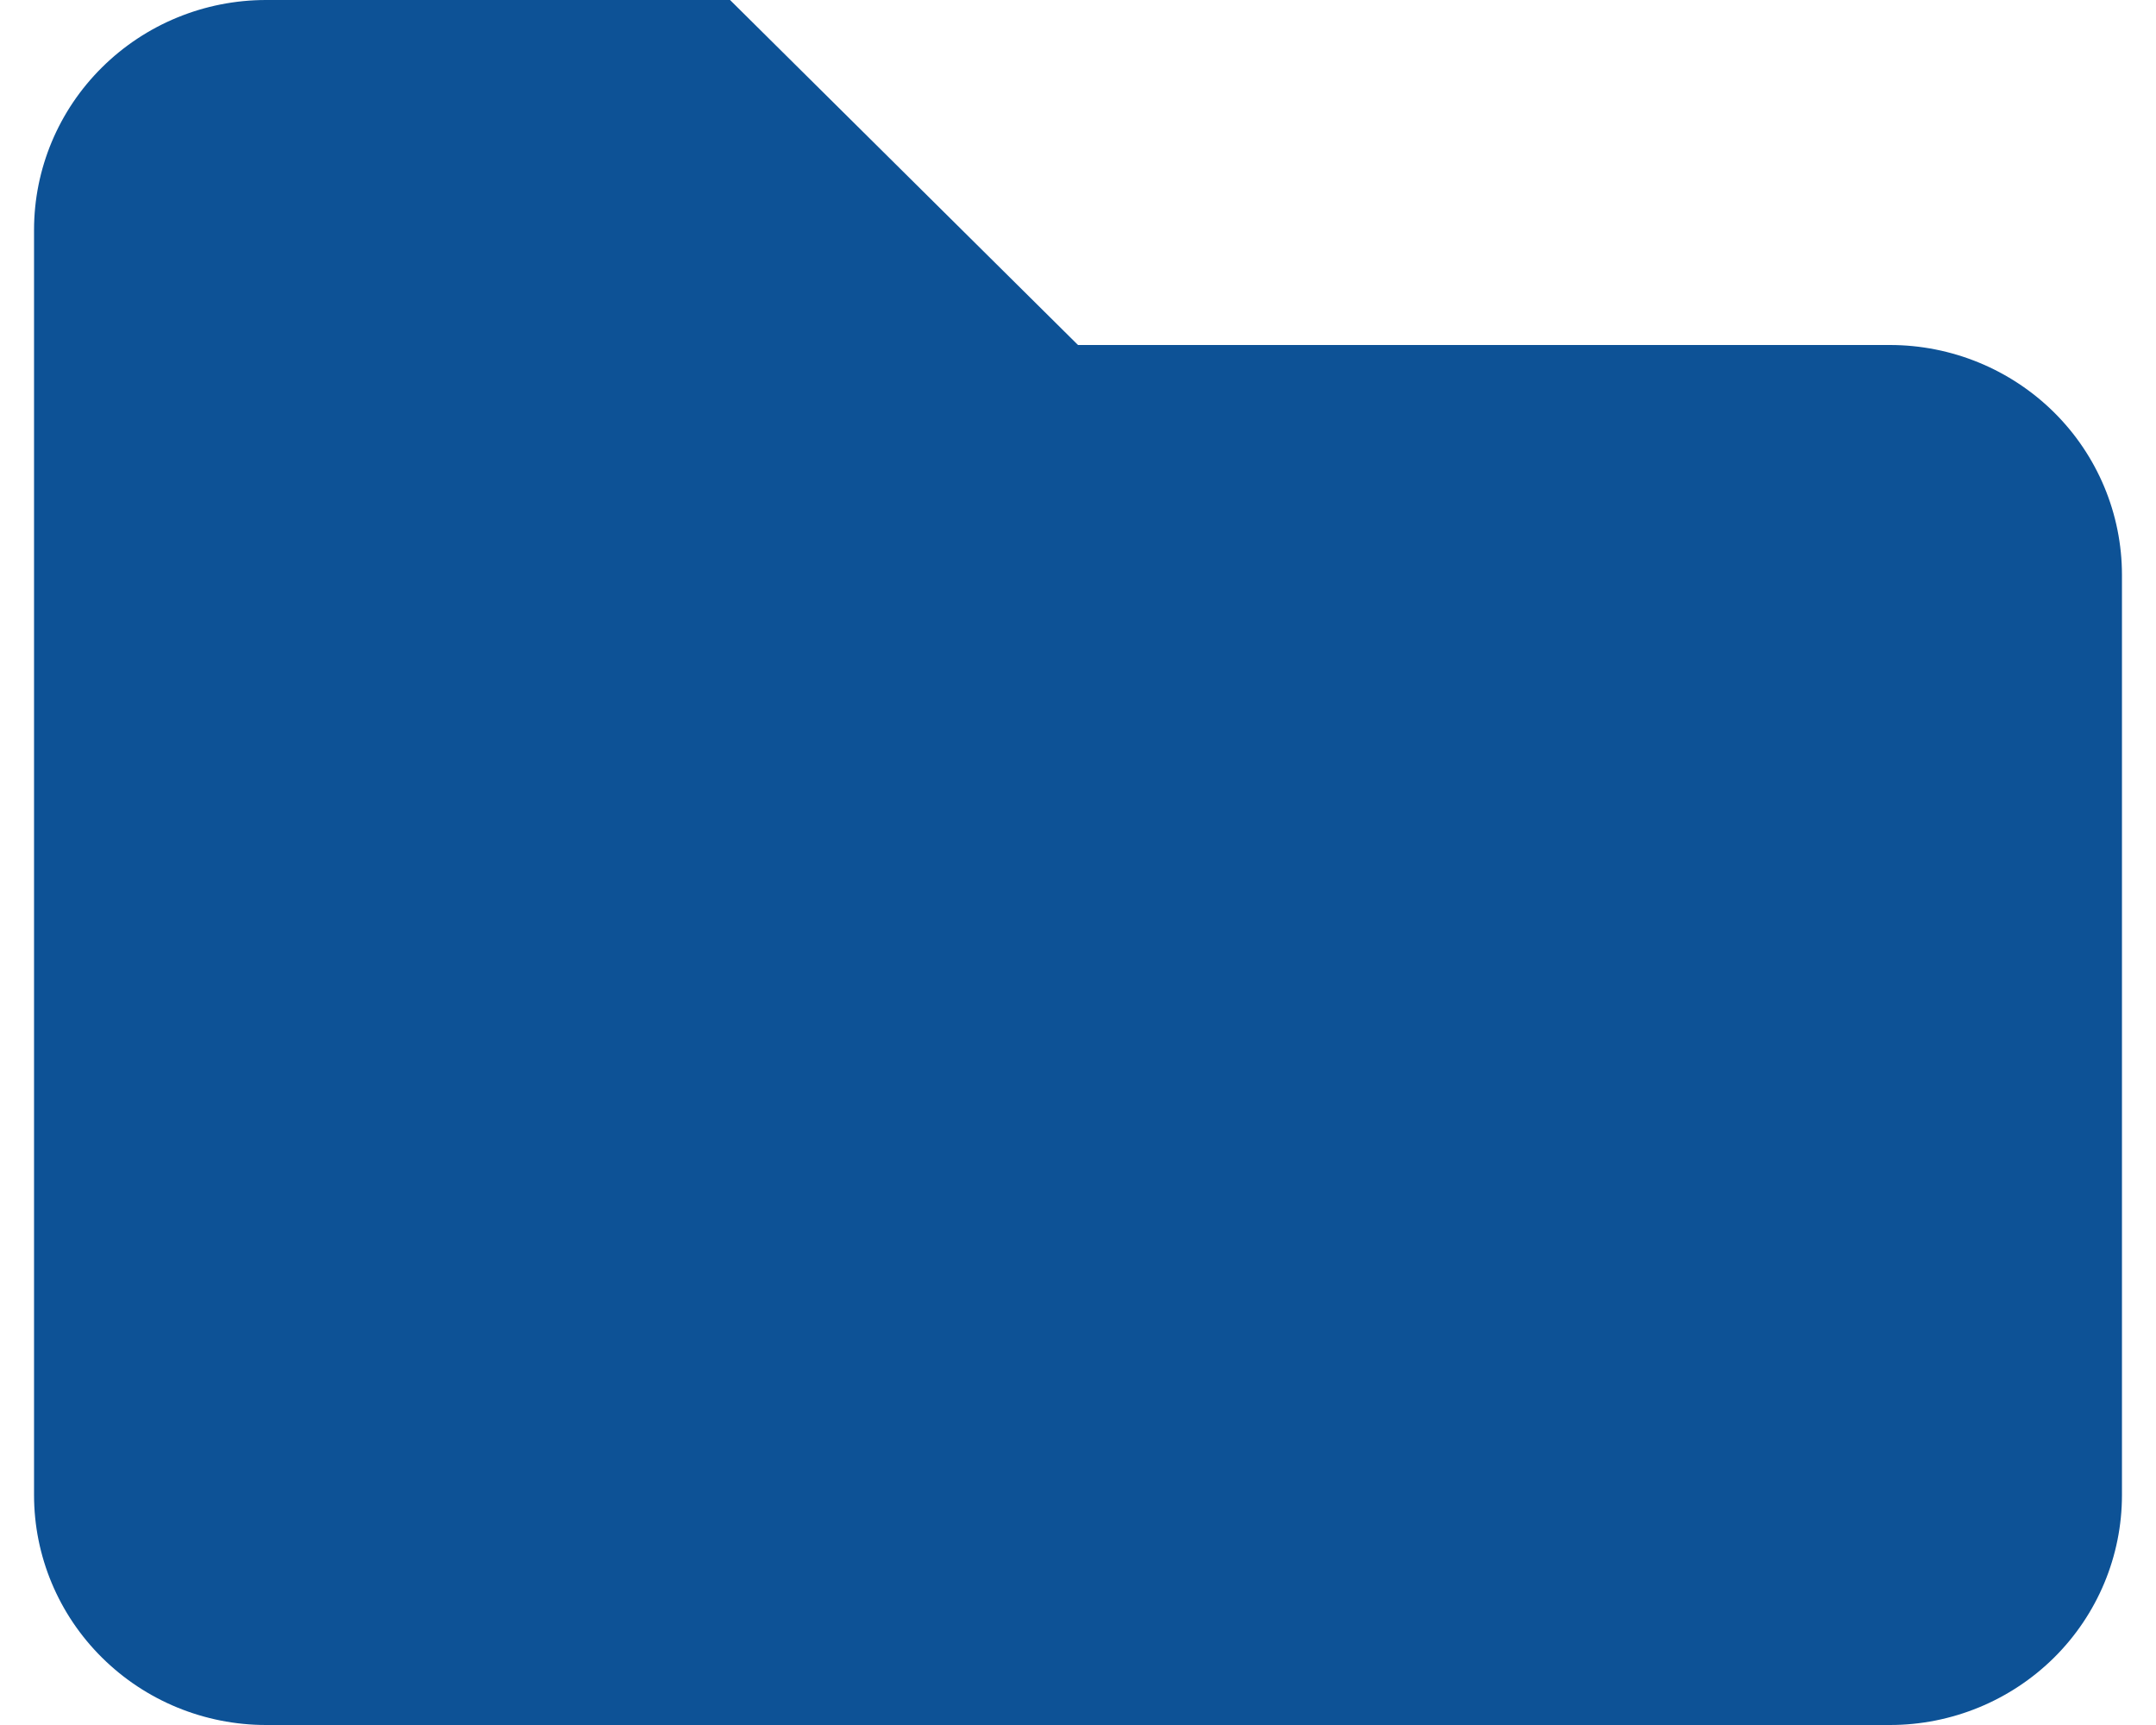 <svg width="20" height="16" viewBox="0 0 23 19" fill="none" xmlns="http://www.w3.org/2000/svg">
<path d="M2.556 0H7.667L11.5 3.8H20.444C21.122 3.8 21.772 4.067 22.252 4.542C22.731 5.017 23 5.661 23 6.333V16.467C23 17.139 22.731 17.783 22.252 18.258C21.772 18.733 21.122 19 20.444 19H2.556C1.878 19 1.228 18.733 0.749 18.258C0.269 17.783 0 17.139 0 16.467V2.533C0 1.861 0.269 1.217 0.749 0.742C1.228 0.267 1.878 0 2.556 0Z" fill="#0D5296"/>
</svg>

